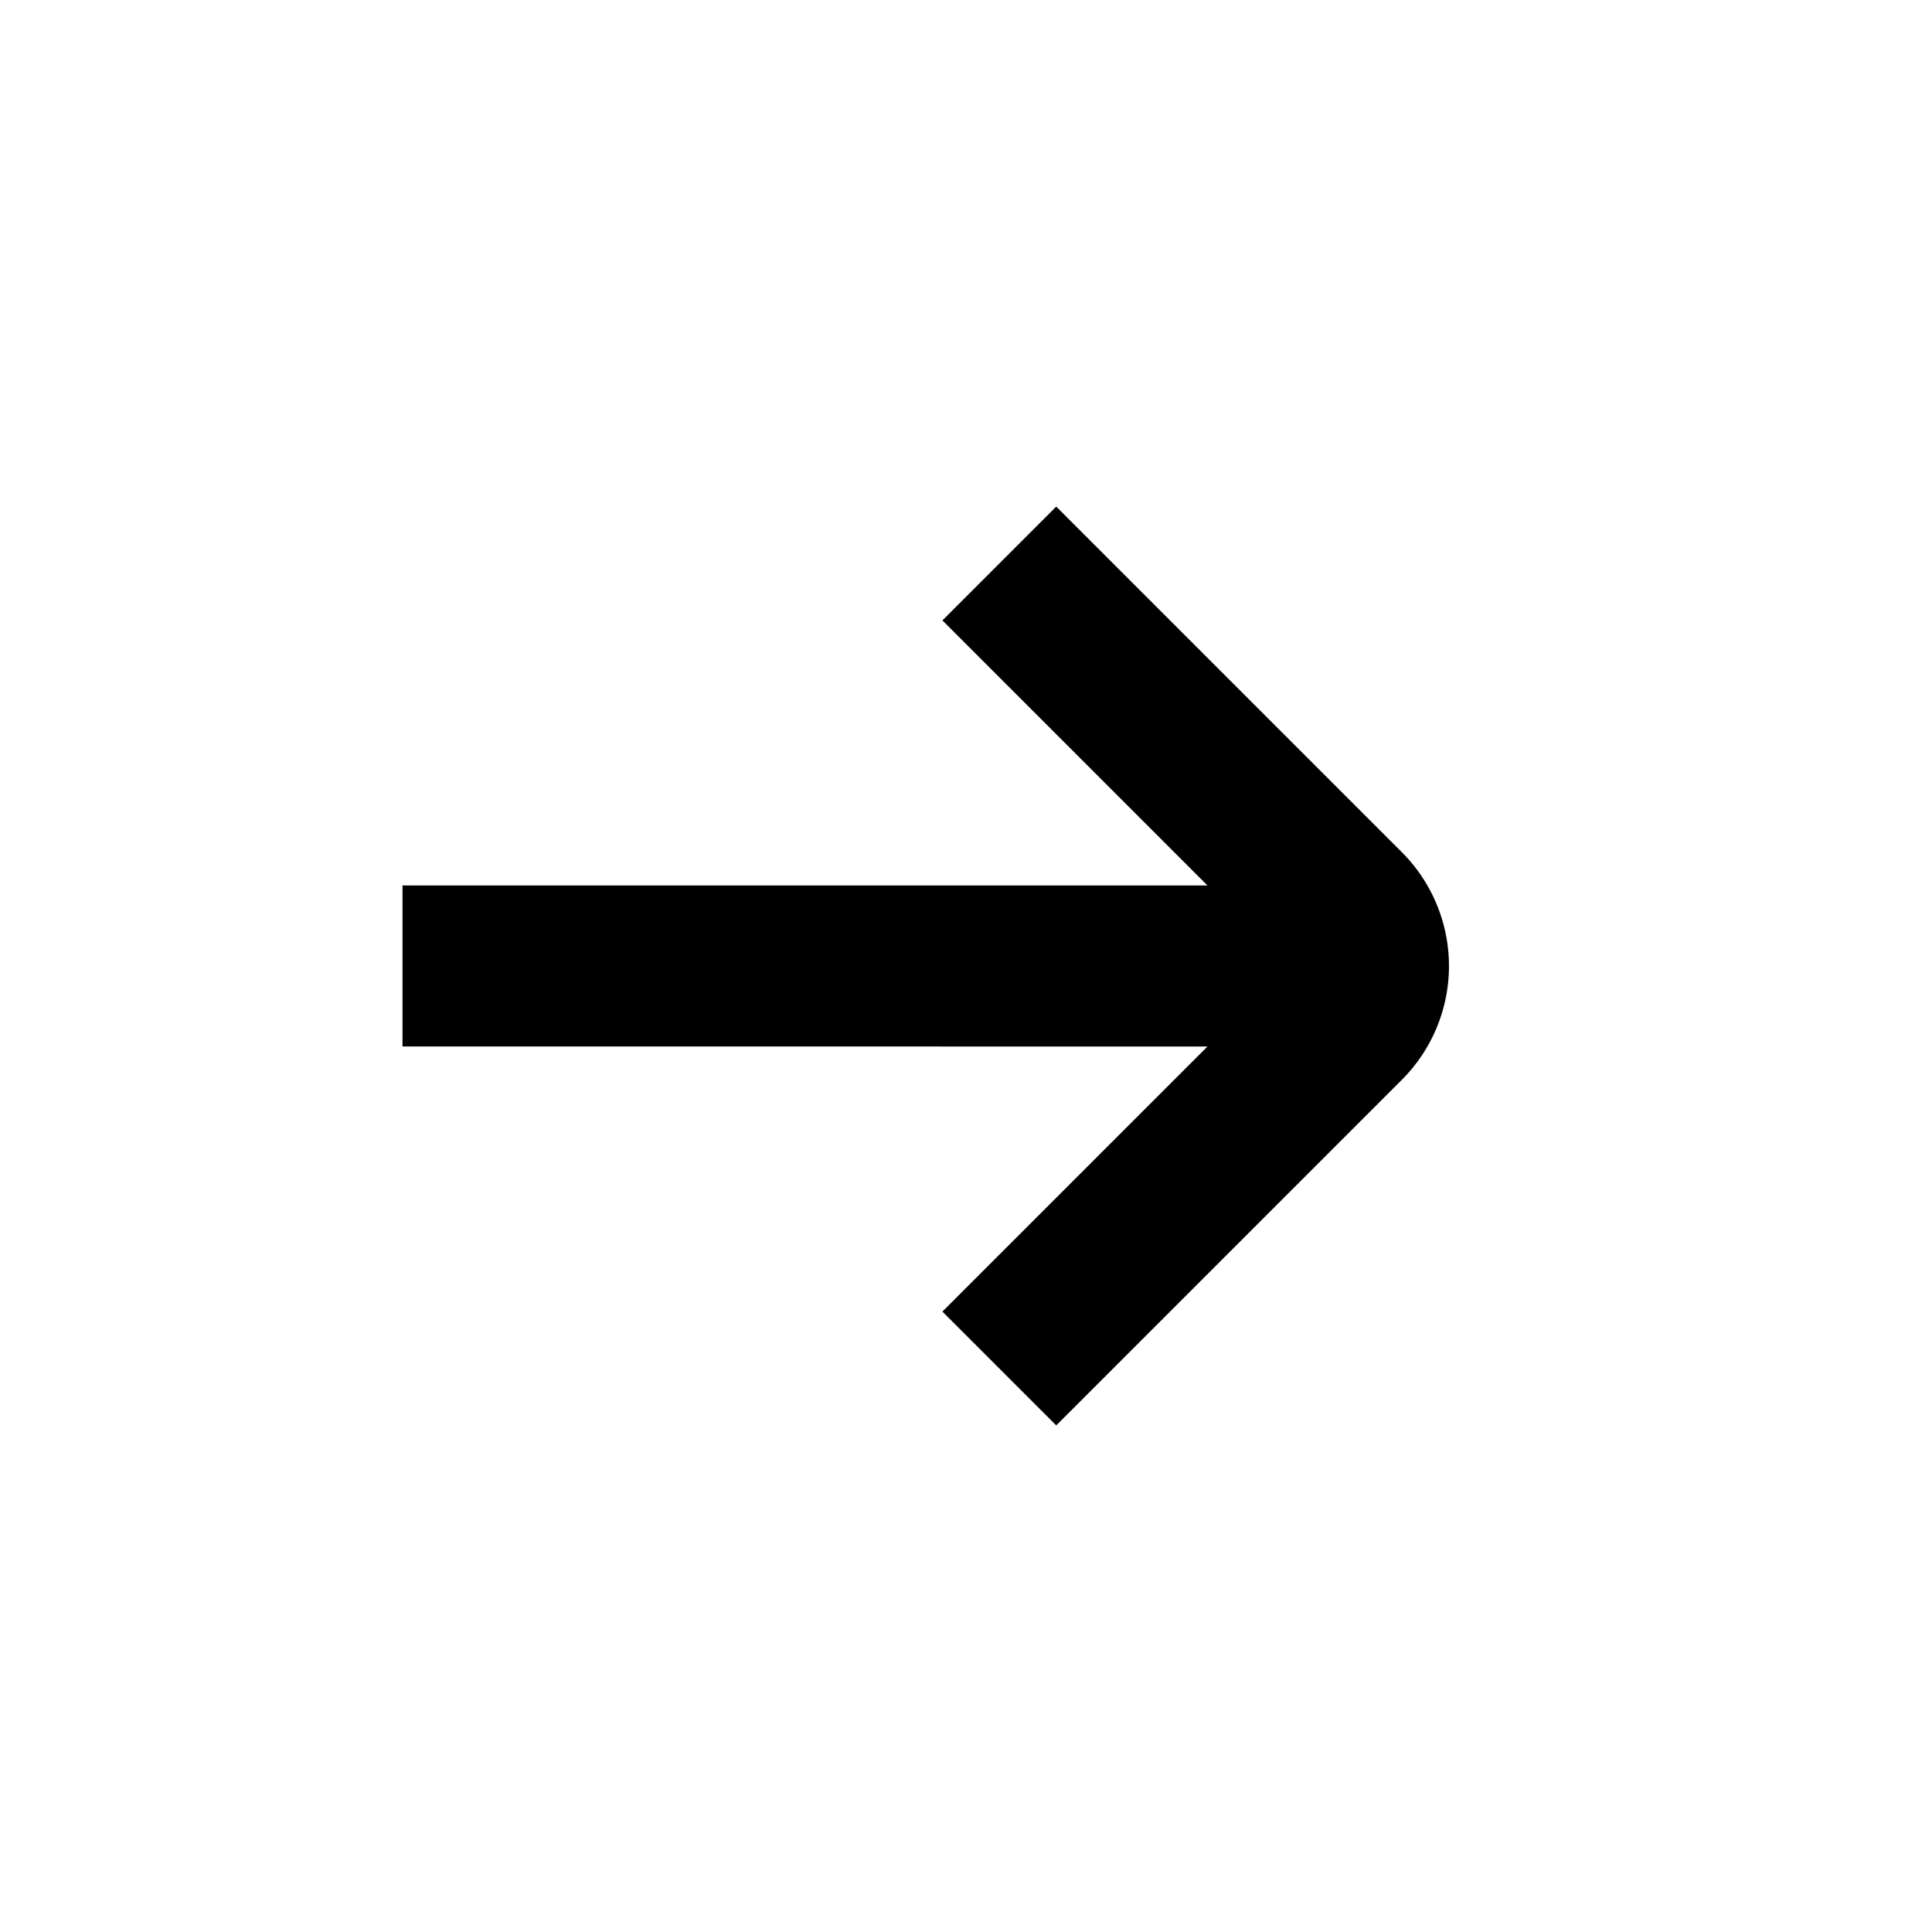 <?xml version="1.0" encoding="UTF-8"?>
<svg xmlns="http://www.w3.org/2000/svg" viewBox="0 0 24 24" width="22" height="22"><g id="_01_align_center" data-name="01 align center"><path d="M17.414,10.586,13.121,6.293,11.707,7.707,15,11H5v2H15l-3.293,3.293,1.414,1.414,4.293-4.293A2,2,0,0,0,17.414,10.586Z"/></g></svg>
